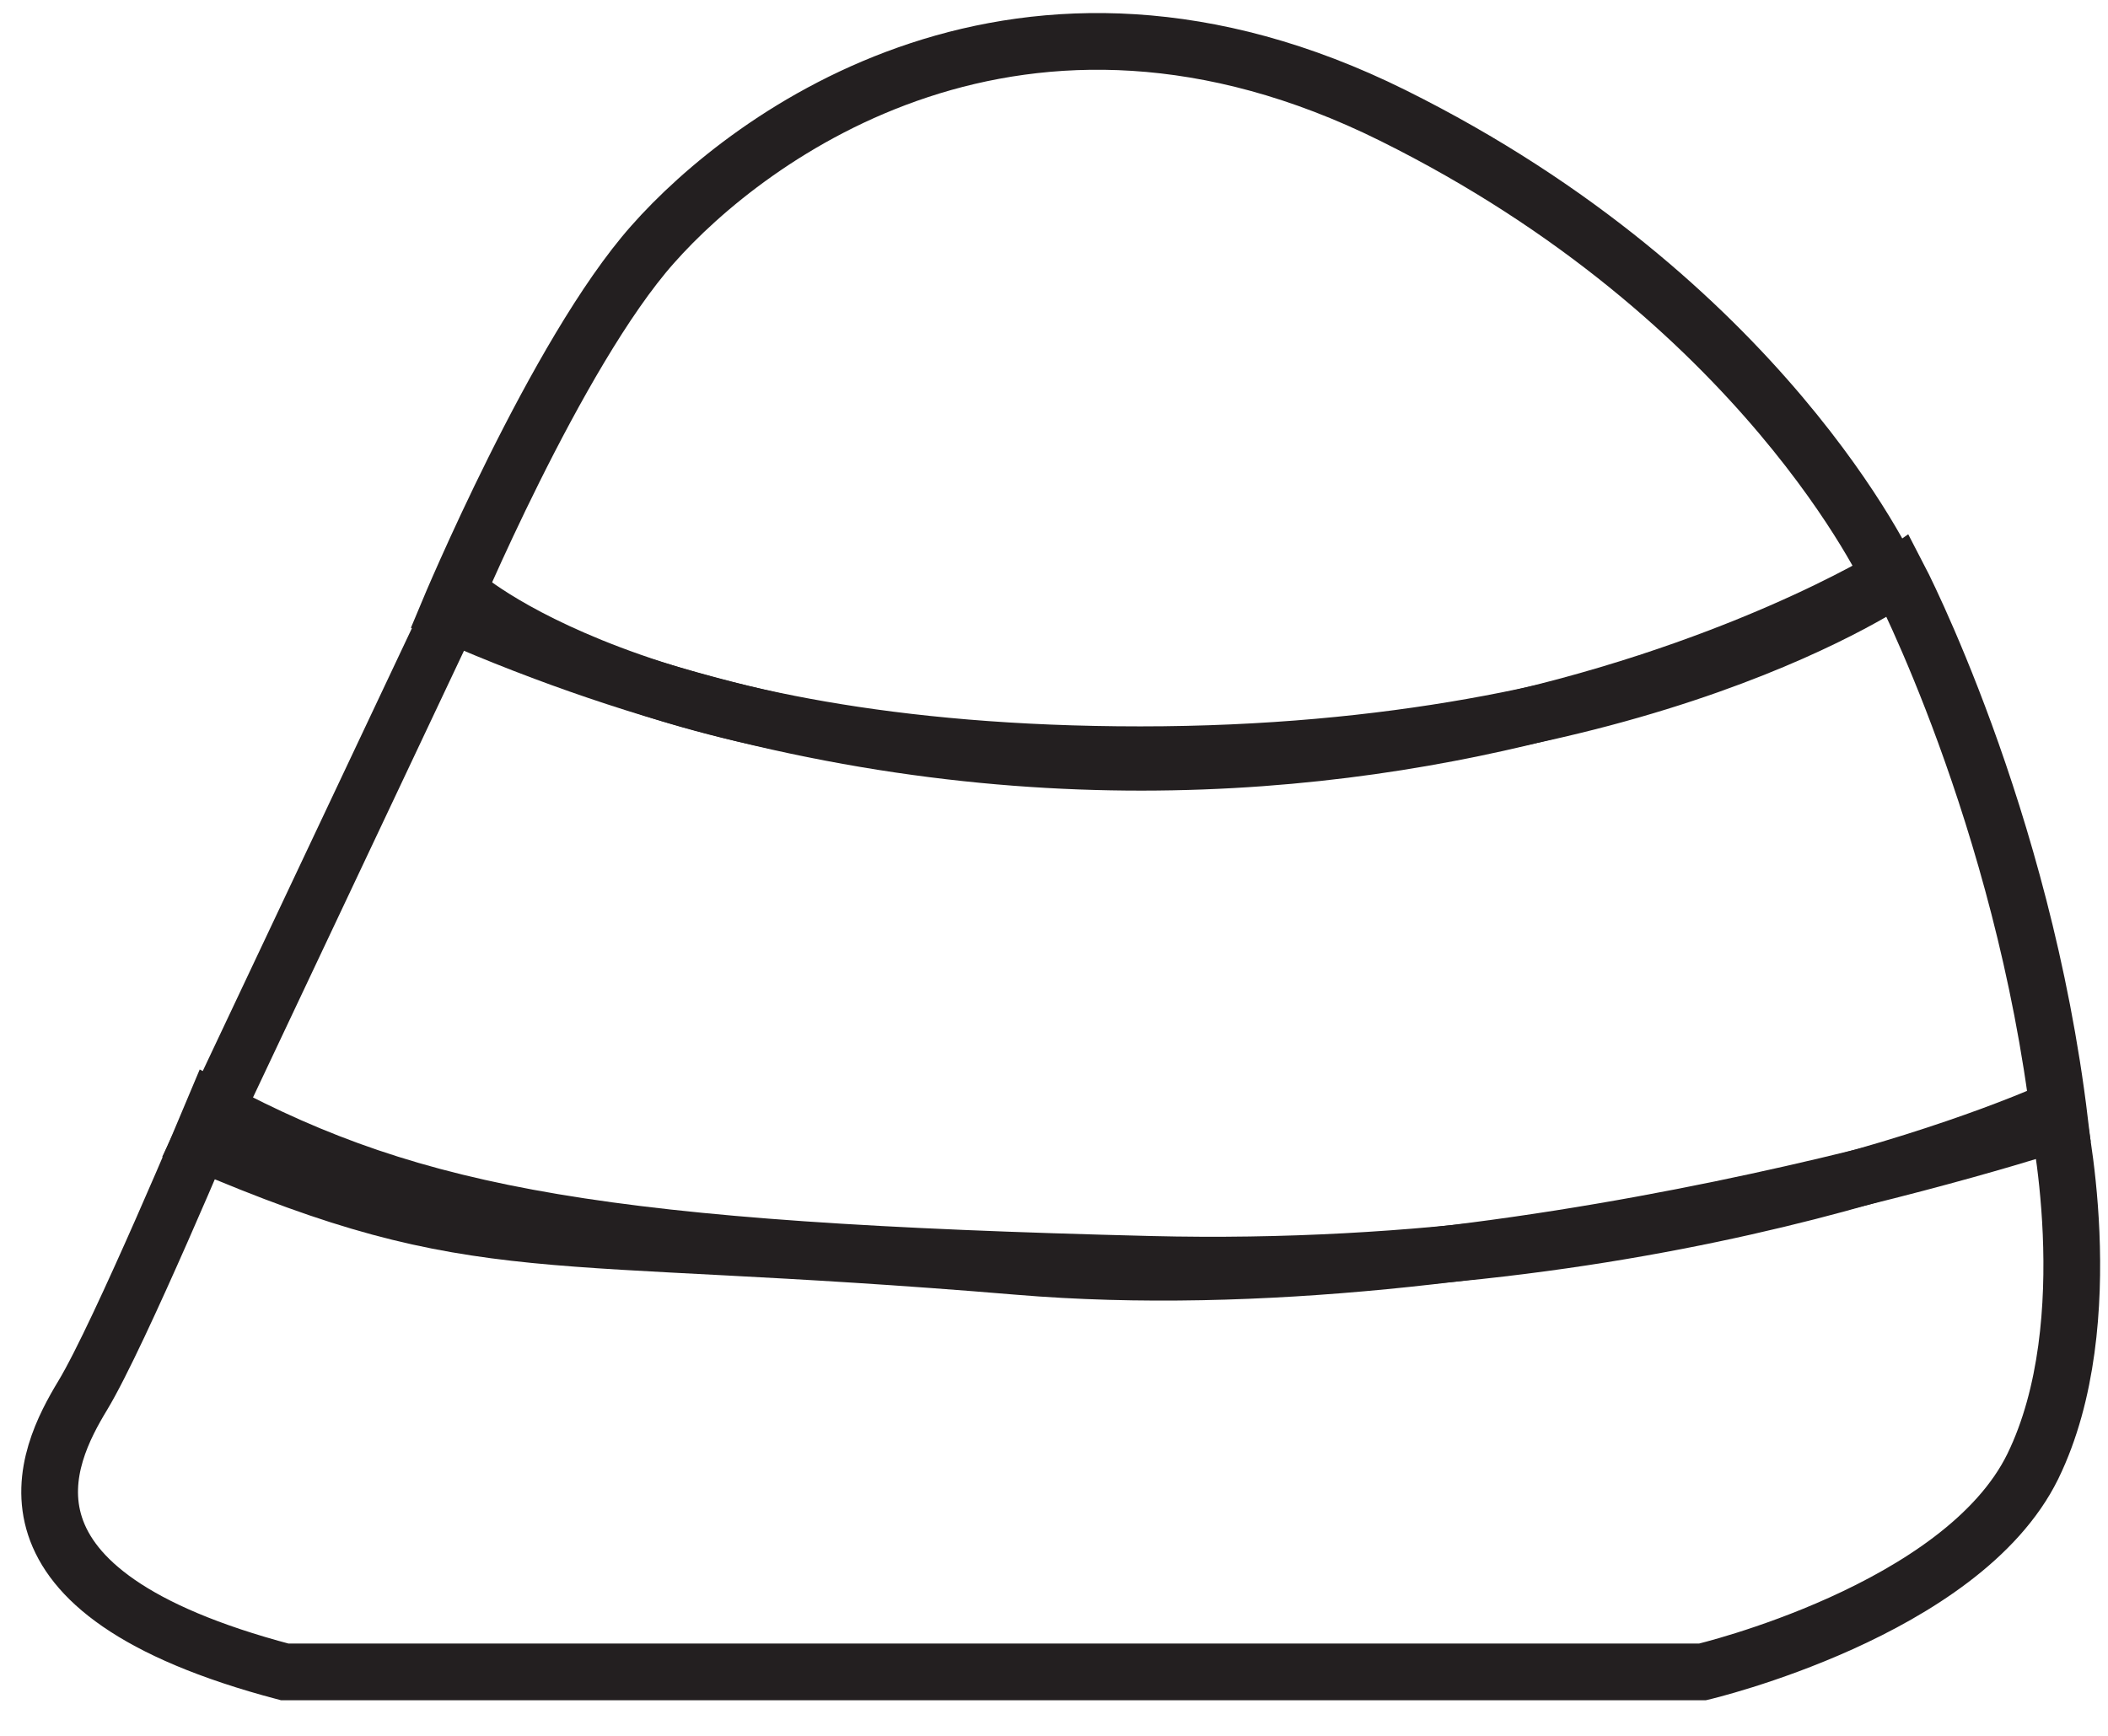 <svg width="51" height="42" viewBox="0 0 51 42" fill="none" xmlns="http://www.w3.org/2000/svg">
<path d="M49.747 26.836C49.747 26.836 41.017 30.918 27.829 30.592C14.641 30.266 10.062 29.443 5.174 26.836C5.174 26.836 2.893 32.29 2.001 33.764C1.109 35.239 -0.52 38.498 6.889 40.453C6.889 40.453 19.443 40.453 28.481 40.453C37.519 40.453 41.189 40.453 41.189 40.453C41.189 40.453 47.466 38.978 49.181 35.48C50.896 31.964 49.747 26.836 49.747 26.836Z" stroke="#231F20" stroke-width="1.372" stroke-miterlimit="10"/>
<path d="M4.848 27.642L11.125 14.351C11.125 14.351 15.361 18.261 27.588 18.261C39.816 18.261 45.922 13.94 45.922 13.94C45.922 13.94 48.94 19.719 49.832 27.145C49.832 27.145 36.301 31.621 24.639 30.643C12.977 29.666 11.691 30.575 4.848 27.642Z" stroke="#231F20" stroke-width="1.372" stroke-miterlimit="10"/>
<path d="M10.834 14.832C10.834 14.832 13.458 8.538 15.79 5.914C18.106 3.29 24.708 -1.667 33.695 2.792C42.681 7.251 45.734 13.957 45.734 13.957C45.734 13.957 30.454 23.441 10.834 14.832Z" stroke="#231F20" stroke-width="1.372" stroke-miterlimit="10"/>
</svg>
